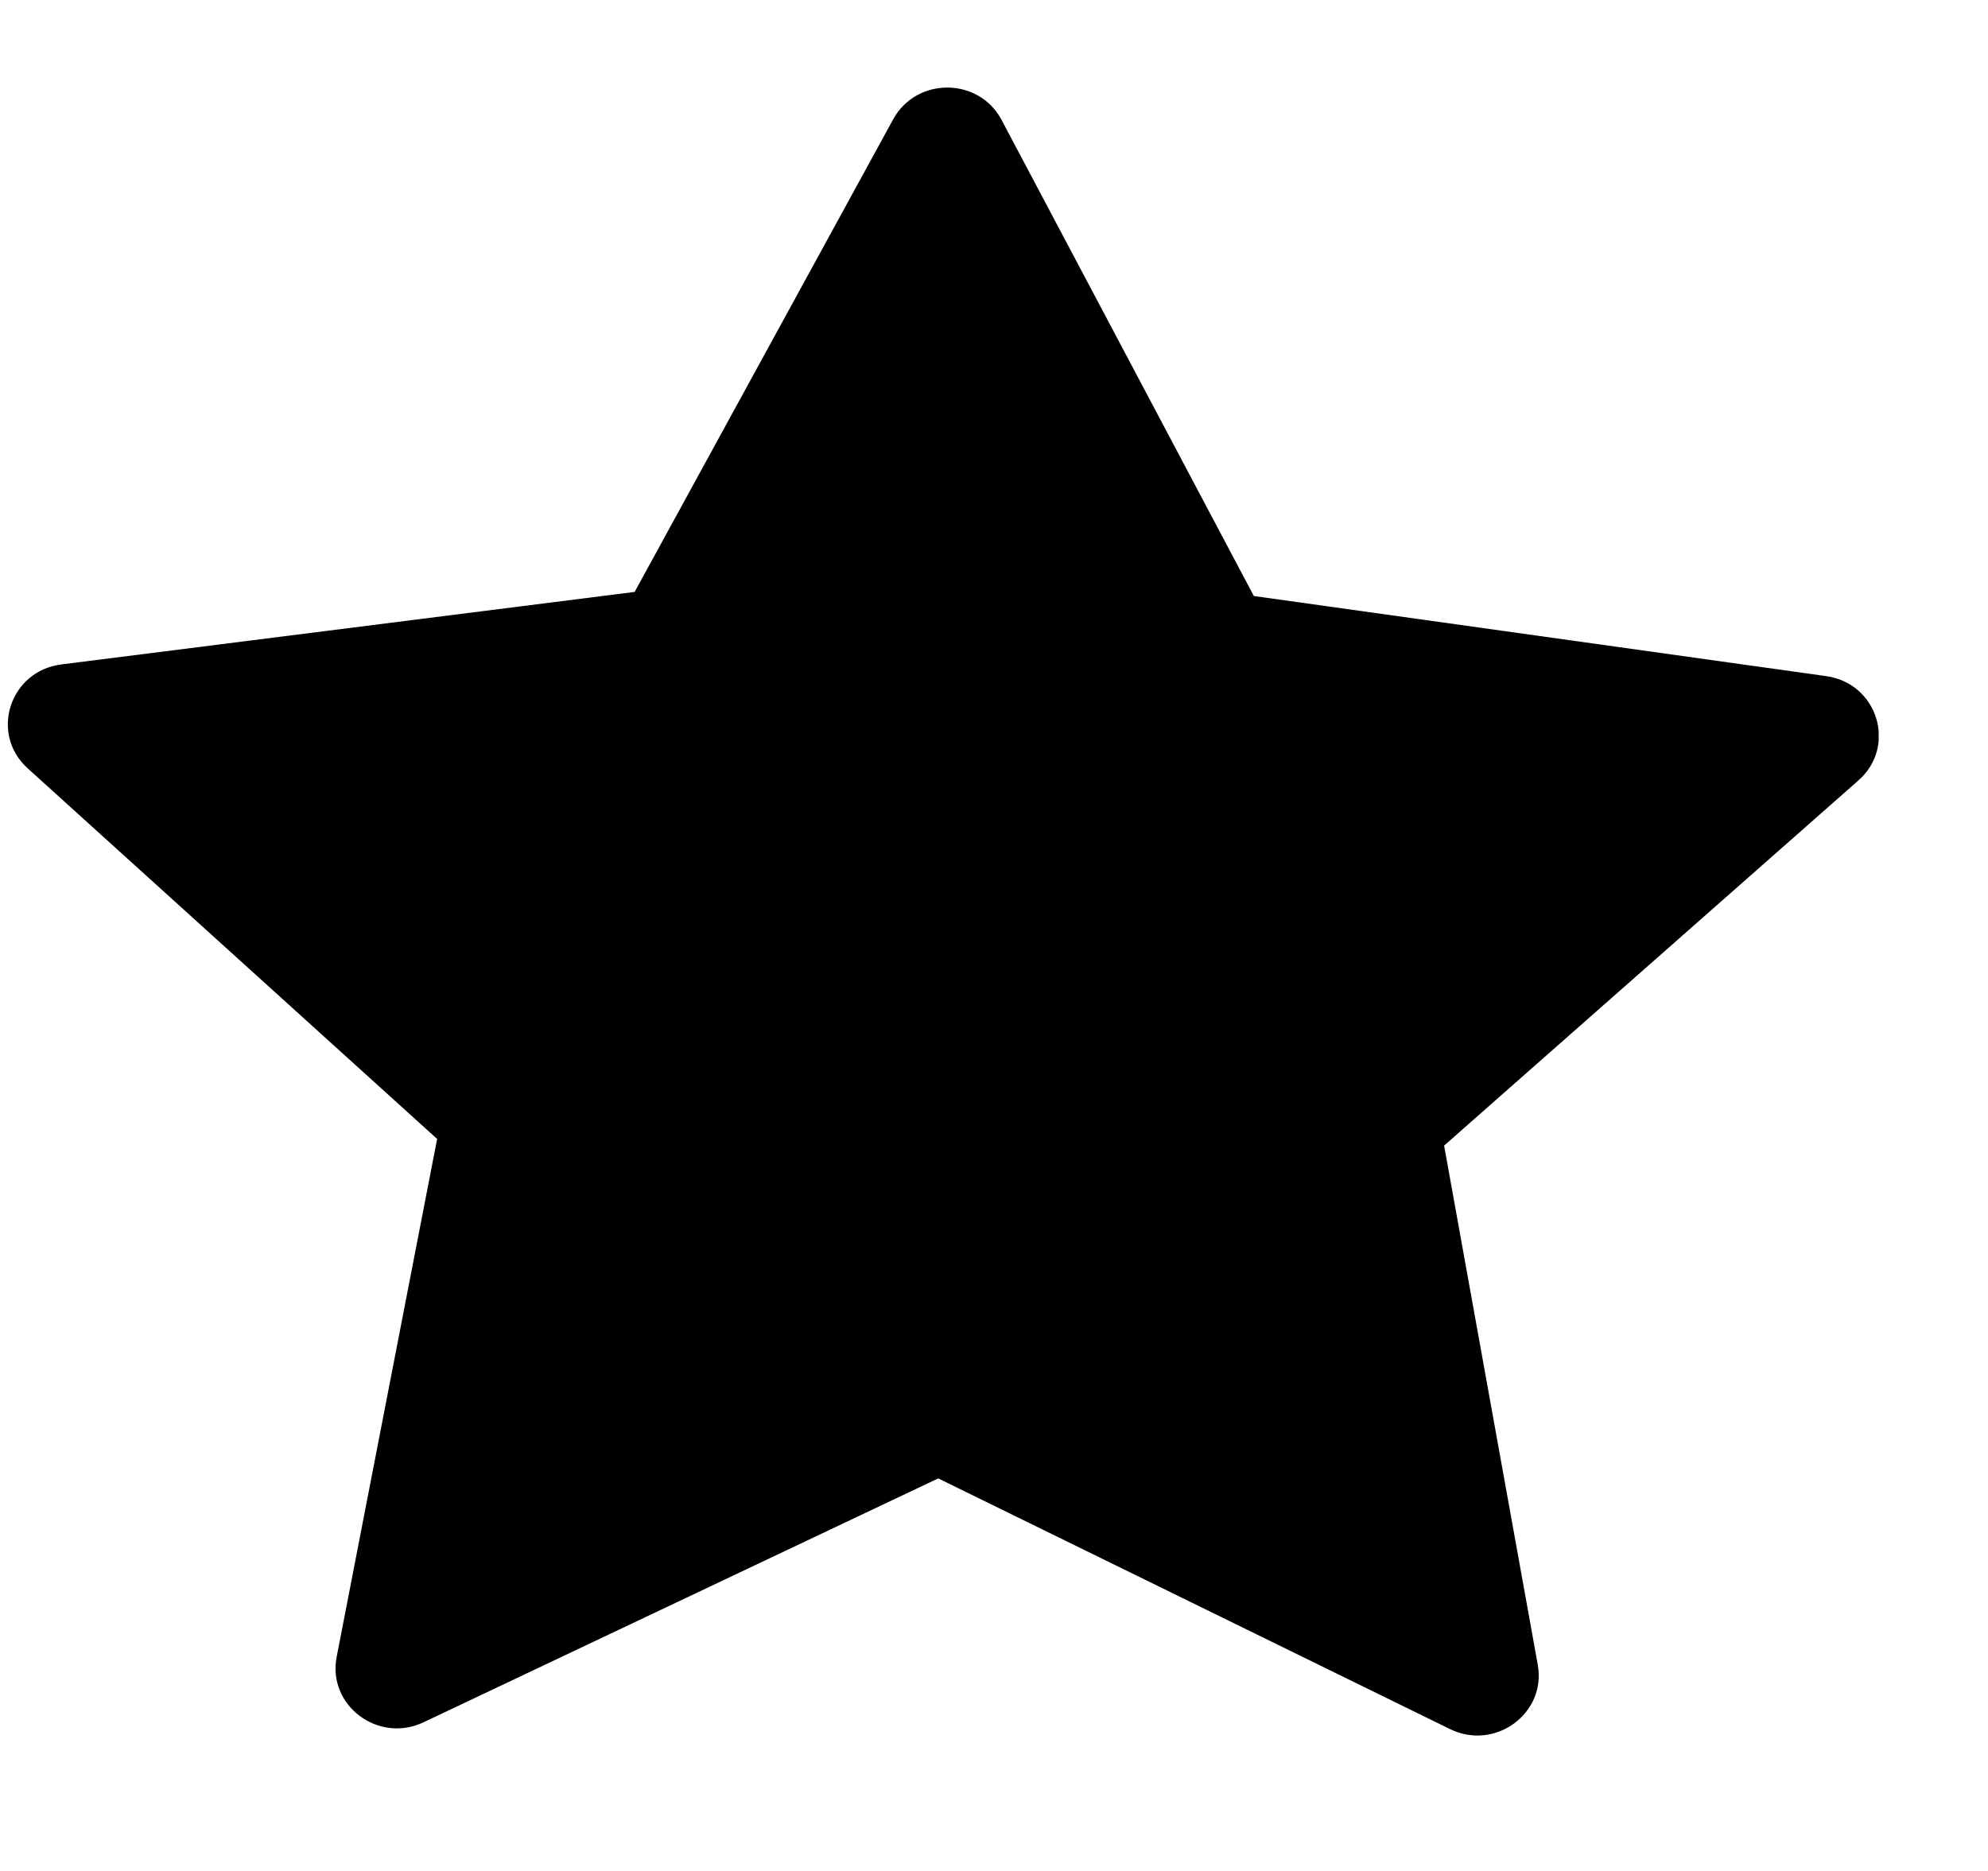 <svg width="17" height="16" viewBox="0 0 17 16" fill="none" xmlns="http://www.w3.org/2000/svg">
<g clip-path="url(#clip0_7_231)">
<path d="M3.621 14.729C3.234 14.912 2.798 14.584 2.879 14.169L3.738 9.74L0.236 6.57C-0.091 6.274 0.084 5.737 0.525 5.682L5.427 5.062L7.638 1.02C7.838 0.656 8.371 0.659 8.565 1.026L10.722 5.097L15.616 5.782C16.056 5.843 16.224 6.382 15.892 6.674L12.349 9.797L13.15 14.237C13.225 14.653 12.785 14.975 12.4 14.787L8.023 12.643L3.621 14.729Z" fill="black"/>
</g>
<defs>
<clipPath id="clip0_7_231">
<rect width="16" height="15" fill="white" transform="translate(0.105 0.227) rotate(0.381)"/>
</clipPath>
</defs>
</svg>
